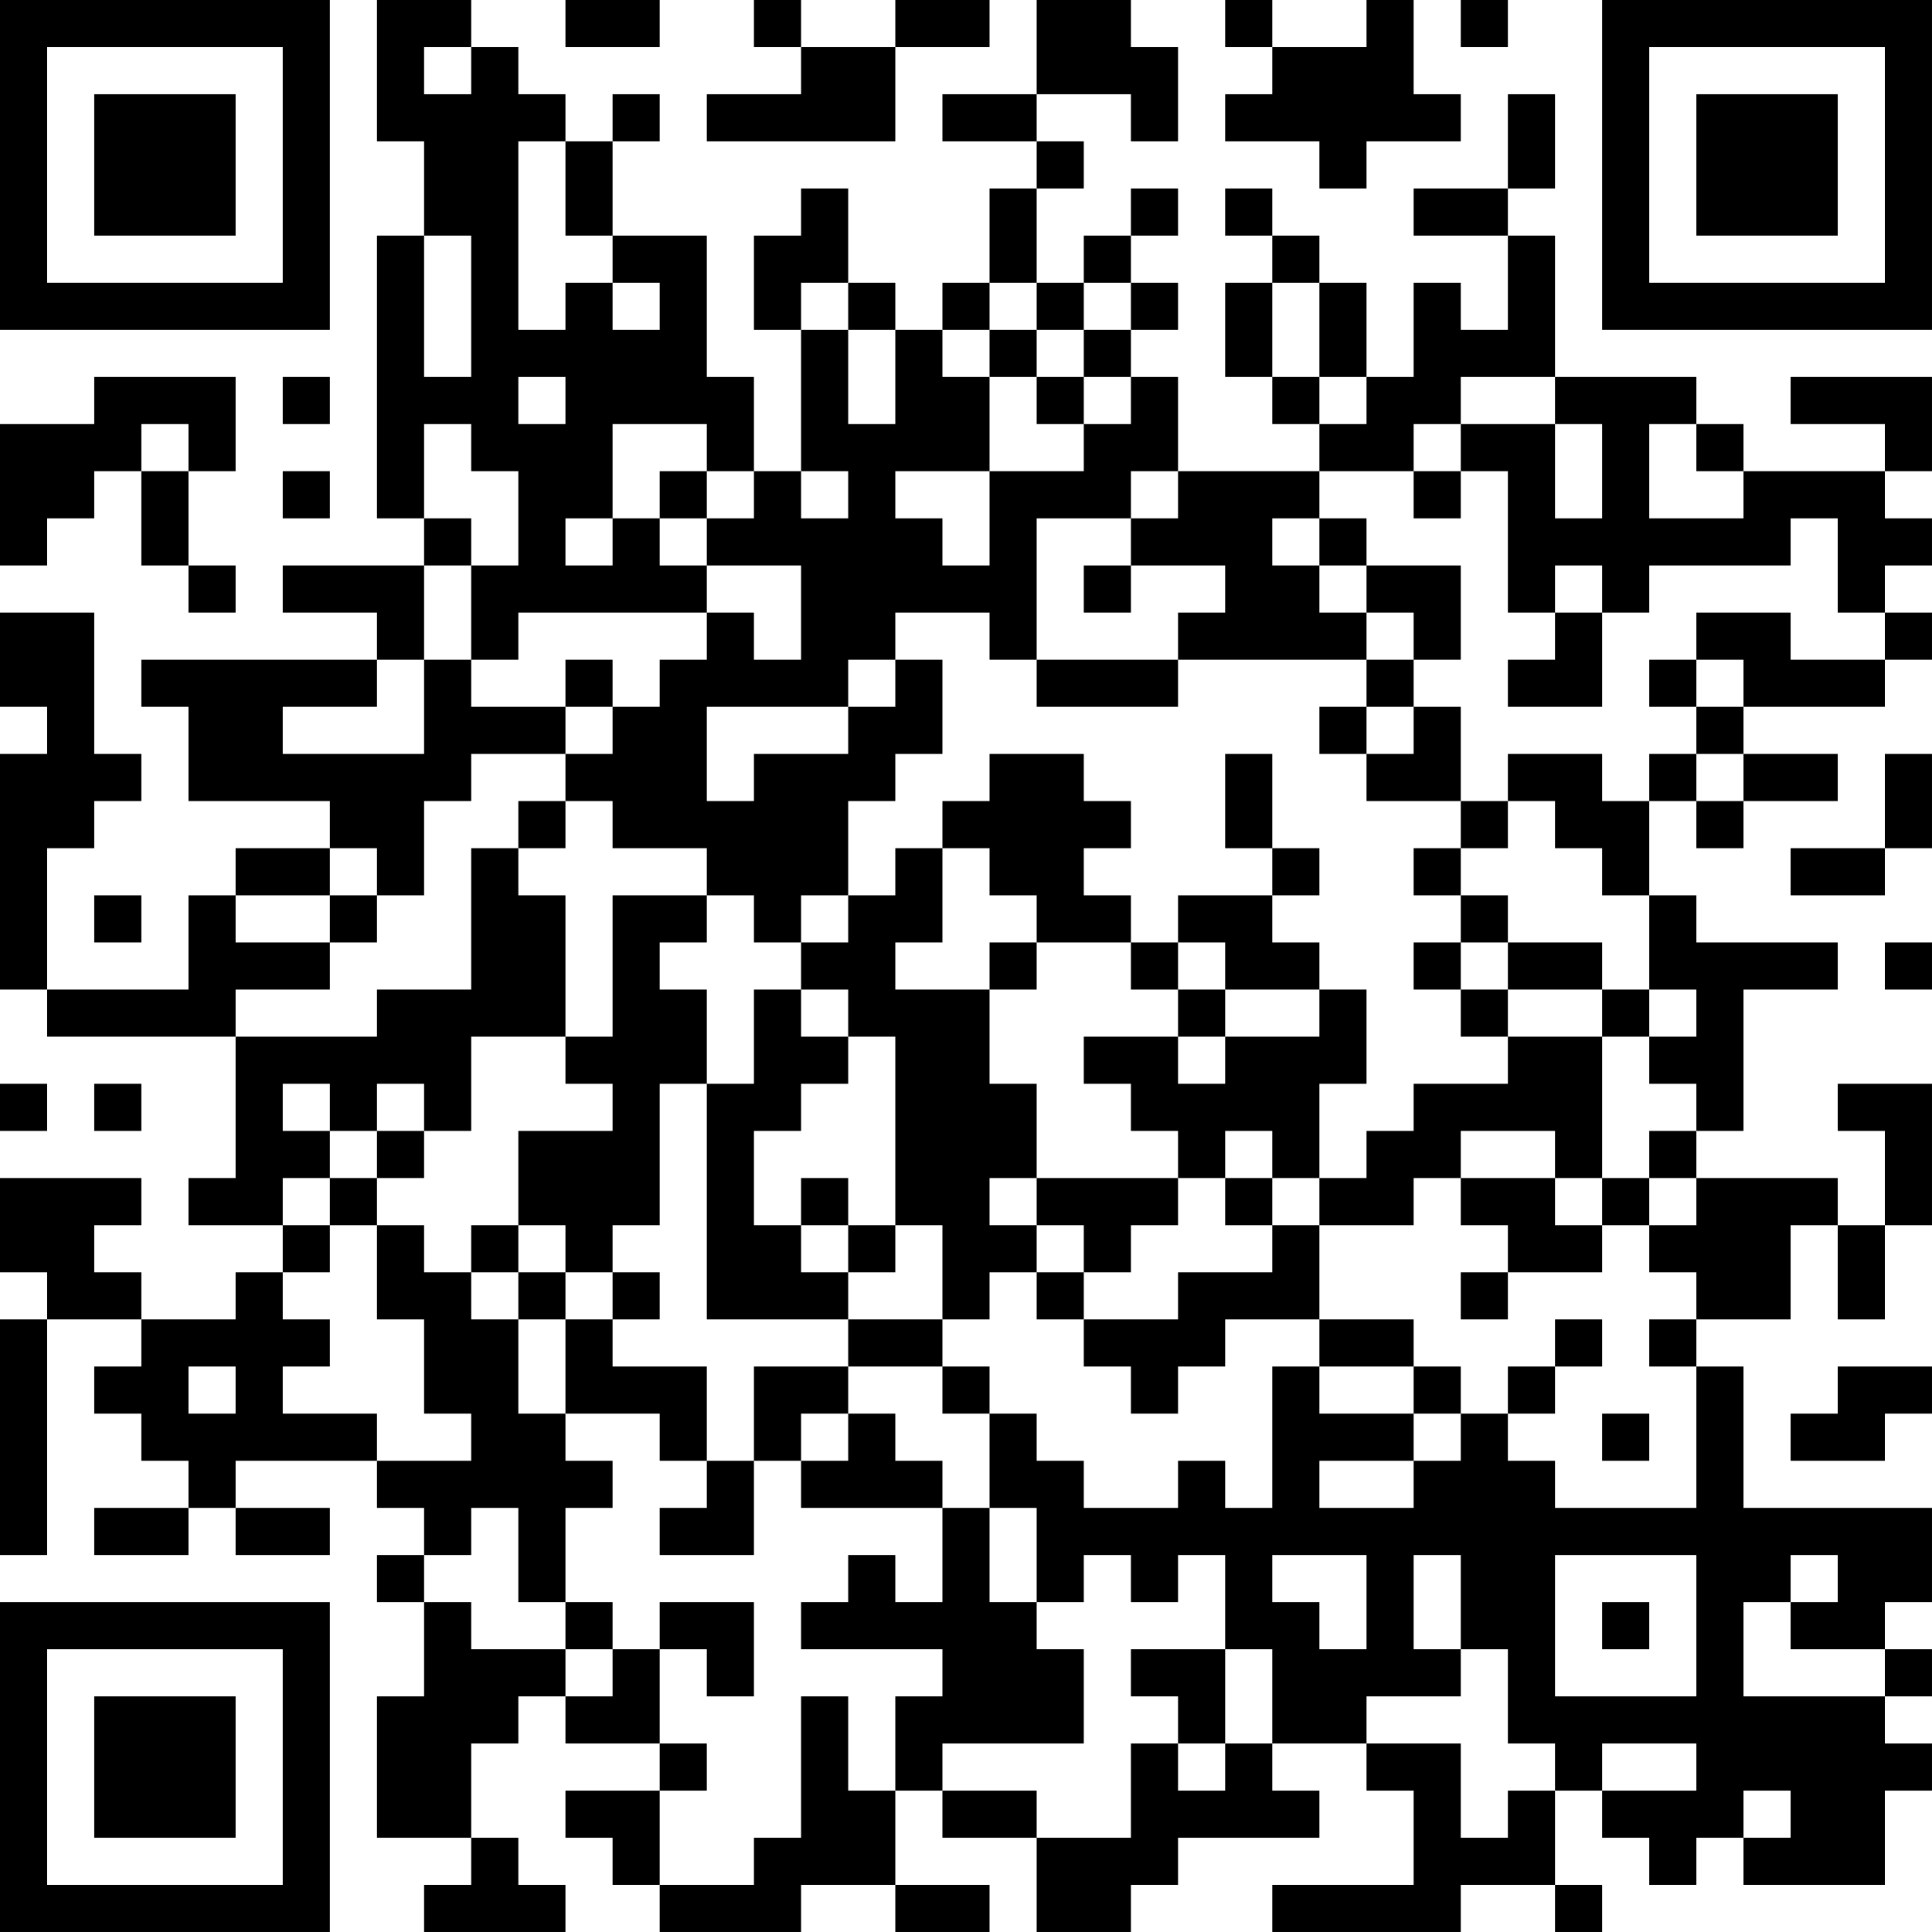 <?xml version="1.0" encoding="UTF-8"?>
<svg xmlns="http://www.w3.org/2000/svg" version="1.1" width="200" height="200" viewBox="0 0 200 200"><rect x="0" y="0" width="200" height="200" fill="#ffffff"/><g transform="scale(4.878)"><g transform="translate(0,0)"><path fill-rule="evenodd" d="M8 0L8 3L9 3L9 5L8 5L8 11L9 11L9 12L6 12L6 13L8 13L8 14L3 14L3 15L4 15L4 17L7 17L7 18L5 18L5 19L4 19L4 21L1 21L1 18L2 18L2 17L3 17L3 16L2 16L2 13L0 13L0 15L1 15L1 16L0 16L0 21L1 21L1 22L5 22L5 25L4 25L4 26L6 26L6 27L5 27L5 28L3 28L3 27L2 27L2 26L3 26L3 25L0 25L0 27L1 27L1 28L0 28L0 33L1 33L1 28L3 28L3 29L2 29L2 30L3 30L3 31L4 31L4 32L2 32L2 33L4 33L4 32L5 32L5 33L7 33L7 32L5 32L5 31L8 31L8 32L9 32L9 33L8 33L8 34L9 34L9 36L8 36L8 39L10 39L10 40L9 40L9 41L12 41L12 40L11 40L11 39L10 39L10 37L11 37L11 36L12 36L12 37L14 37L14 38L12 38L12 39L13 39L13 40L14 40L14 41L17 41L17 40L19 40L19 41L21 41L21 40L19 40L19 38L20 38L20 39L22 39L22 41L24 41L24 40L25 40L25 39L28 39L28 38L27 38L27 37L29 37L29 38L30 38L30 40L27 40L27 41L31 41L31 40L33 40L33 41L34 41L34 40L33 40L33 38L34 38L34 39L35 39L35 40L36 40L36 39L37 39L37 40L40 40L40 38L41 38L41 37L40 37L40 36L41 36L41 35L40 35L40 34L41 34L41 32L37 32L37 29L36 29L36 28L38 28L38 26L39 26L39 28L40 28L40 26L41 26L41 23L39 23L39 24L40 24L40 26L39 26L39 25L36 25L36 24L37 24L37 21L39 21L39 20L36 20L36 19L35 19L35 17L36 17L36 18L37 18L37 17L39 17L39 16L37 16L37 15L40 15L40 14L41 14L41 13L40 13L40 12L41 12L41 11L40 11L40 10L41 10L41 8L38 8L38 9L40 9L40 10L37 10L37 9L36 9L36 8L33 8L33 5L32 5L32 4L33 4L33 2L32 2L32 4L30 4L30 5L32 5L32 7L31 7L31 6L30 6L30 8L29 8L29 6L28 6L28 5L27 5L27 4L26 4L26 5L27 5L27 6L26 6L26 8L27 8L27 9L28 9L28 10L25 10L25 8L24 8L24 7L25 7L25 6L24 6L24 5L25 5L25 4L24 4L24 5L23 5L23 6L22 6L22 4L23 4L23 3L22 3L22 2L24 2L24 3L25 3L25 1L24 1L24 0L22 0L22 2L20 2L20 3L22 3L22 4L21 4L21 6L20 6L20 7L19 7L19 6L18 6L18 4L17 4L17 5L16 5L16 7L17 7L17 10L16 10L16 8L15 8L15 5L13 5L13 3L14 3L14 2L13 2L13 3L12 3L12 2L11 2L11 1L10 1L10 0ZM12 0L12 1L14 1L14 0ZM16 0L16 1L17 1L17 2L15 2L15 3L19 3L19 1L21 1L21 0L19 0L19 1L17 1L17 0ZM26 0L26 1L27 1L27 2L26 2L26 3L28 3L28 4L29 4L29 3L31 3L31 2L30 2L30 0L29 0L29 1L27 1L27 0ZM31 0L31 1L32 1L32 0ZM9 1L9 2L10 2L10 1ZM11 3L11 7L12 7L12 6L13 6L13 7L14 7L14 6L13 6L13 5L12 5L12 3ZM9 5L9 8L10 8L10 5ZM17 6L17 7L18 7L18 9L19 9L19 7L18 7L18 6ZM21 6L21 7L20 7L20 8L21 8L21 10L19 10L19 11L20 11L20 12L21 12L21 10L23 10L23 9L24 9L24 8L23 8L23 7L24 7L24 6L23 6L23 7L22 7L22 6ZM27 6L27 8L28 8L28 9L29 9L29 8L28 8L28 6ZM21 7L21 8L22 8L22 9L23 9L23 8L22 8L22 7ZM2 8L2 9L0 9L0 12L1 12L1 11L2 11L2 10L3 10L3 12L4 12L4 13L5 13L5 12L4 12L4 10L5 10L5 8ZM6 8L6 9L7 9L7 8ZM11 8L11 9L12 9L12 8ZM31 8L31 9L30 9L30 10L28 10L28 11L27 11L27 12L28 12L28 13L29 13L29 14L25 14L25 13L26 13L26 12L24 12L24 11L25 11L25 10L24 10L24 11L22 11L22 14L21 14L21 13L19 13L19 14L18 14L18 15L15 15L15 17L16 17L16 16L18 16L18 15L19 15L19 14L20 14L20 16L19 16L19 17L18 17L18 19L17 19L17 20L16 20L16 19L15 19L15 18L13 18L13 17L12 17L12 16L13 16L13 15L14 15L14 14L15 14L15 13L16 13L16 14L17 14L17 12L15 12L15 11L16 11L16 10L15 10L15 9L13 9L13 11L12 11L12 12L13 12L13 11L14 11L14 12L15 12L15 13L11 13L11 14L10 14L10 12L11 12L11 10L10 10L10 9L9 9L9 11L10 11L10 12L9 12L9 14L8 14L8 15L6 15L6 16L9 16L9 14L10 14L10 15L12 15L12 16L10 16L10 17L9 17L9 19L8 19L8 18L7 18L7 19L5 19L5 20L7 20L7 21L5 21L5 22L8 22L8 21L10 21L10 18L11 18L11 19L12 19L12 22L10 22L10 24L9 24L9 23L8 23L8 24L7 24L7 23L6 23L6 24L7 24L7 25L6 25L6 26L7 26L7 27L6 27L6 28L7 28L7 29L6 29L6 30L8 30L8 31L10 31L10 30L9 30L9 28L8 28L8 26L9 26L9 27L10 27L10 28L11 28L11 30L12 30L12 31L13 31L13 32L12 32L12 34L11 34L11 32L10 32L10 33L9 33L9 34L10 34L10 35L12 35L12 36L13 36L13 35L14 35L14 37L15 37L15 38L14 38L14 40L16 40L16 39L17 39L17 36L18 36L18 38L19 38L19 36L20 36L20 35L17 35L17 34L18 34L18 33L19 33L19 34L20 34L20 32L21 32L21 34L22 34L22 35L23 35L23 37L20 37L20 38L22 38L22 39L24 39L24 37L25 37L25 38L26 38L26 37L27 37L27 35L26 35L26 33L25 33L25 34L24 34L24 33L23 33L23 34L22 34L22 32L21 32L21 30L22 30L22 31L23 31L23 32L25 32L25 31L26 31L26 32L27 32L27 29L28 29L28 30L30 30L30 31L28 31L28 32L30 32L30 31L31 31L31 30L32 30L32 31L33 31L33 32L36 32L36 29L35 29L35 28L36 28L36 27L35 27L35 26L36 26L36 25L35 25L35 24L36 24L36 23L35 23L35 22L36 22L36 21L35 21L35 19L34 19L34 18L33 18L33 17L32 17L32 16L34 16L34 17L35 17L35 16L36 16L36 17L37 17L37 16L36 16L36 15L37 15L37 14L36 14L36 13L38 13L38 14L40 14L40 13L39 13L39 11L38 11L38 12L35 12L35 13L34 13L34 12L33 12L33 13L32 13L32 10L31 10L31 9L33 9L33 11L34 11L34 9L33 9L33 8ZM3 9L3 10L4 10L4 9ZM35 9L35 11L37 11L37 10L36 10L36 9ZM6 10L6 11L7 11L7 10ZM14 10L14 11L15 11L15 10ZM17 10L17 11L18 11L18 10ZM30 10L30 11L31 11L31 10ZM28 11L28 12L29 12L29 13L30 13L30 14L29 14L29 15L28 15L28 16L29 16L29 17L31 17L31 18L30 18L30 19L31 19L31 20L30 20L30 21L31 21L31 22L32 22L32 23L30 23L30 24L29 24L29 25L28 25L28 23L29 23L29 21L28 21L28 20L27 20L27 19L28 19L28 18L27 18L27 16L26 16L26 18L27 18L27 19L25 19L25 20L24 20L24 19L23 19L23 18L24 18L24 17L23 17L23 16L21 16L21 17L20 17L20 18L19 18L19 19L18 19L18 20L17 20L17 21L16 21L16 23L15 23L15 21L14 21L14 20L15 20L15 19L13 19L13 22L12 22L12 23L13 23L13 24L11 24L11 26L10 26L10 27L11 27L11 28L12 28L12 30L14 30L14 31L15 31L15 32L14 32L14 33L16 33L16 31L17 31L17 32L20 32L20 31L19 31L19 30L18 30L18 29L20 29L20 30L21 30L21 29L20 29L20 28L21 28L21 27L22 27L22 28L23 28L23 29L24 29L24 30L25 30L25 29L26 29L26 28L28 28L28 29L30 29L30 30L31 30L31 29L30 29L30 28L28 28L28 26L30 26L30 25L31 25L31 26L32 26L32 27L31 27L31 28L32 28L32 27L34 27L34 26L35 26L35 25L34 25L34 22L35 22L35 21L34 21L34 20L32 20L32 19L31 19L31 18L32 18L32 17L31 17L31 15L30 15L30 14L31 14L31 12L29 12L29 11ZM23 12L23 13L24 13L24 12ZM33 13L33 14L32 14L32 15L34 15L34 13ZM12 14L12 15L13 15L13 14ZM22 14L22 15L25 15L25 14ZM35 14L35 15L36 15L36 14ZM29 15L29 16L30 16L30 15ZM40 16L40 18L38 18L38 19L40 19L40 18L41 18L41 16ZM11 17L11 18L12 18L12 17ZM20 18L20 20L19 20L19 21L21 21L21 23L22 23L22 25L21 25L21 26L22 26L22 27L23 27L23 28L25 28L25 27L27 27L27 26L28 26L28 25L27 25L27 24L26 24L26 25L25 25L25 24L24 24L24 23L23 23L23 22L25 22L25 23L26 23L26 22L28 22L28 21L26 21L26 20L25 20L25 21L24 21L24 20L22 20L22 19L21 19L21 18ZM2 19L2 20L3 20L3 19ZM7 19L7 20L8 20L8 19ZM21 20L21 21L22 21L22 20ZM31 20L31 21L32 21L32 22L34 22L34 21L32 21L32 20ZM40 20L40 21L41 21L41 20ZM17 21L17 22L18 22L18 23L17 23L17 24L16 24L16 26L17 26L17 27L18 27L18 28L15 28L15 23L14 23L14 26L13 26L13 27L12 27L12 26L11 26L11 27L12 27L12 28L13 28L13 29L15 29L15 31L16 31L16 29L18 29L18 28L20 28L20 26L19 26L19 22L18 22L18 21ZM25 21L25 22L26 22L26 21ZM0 23L0 24L1 24L1 23ZM2 23L2 24L3 24L3 23ZM8 24L8 25L7 25L7 26L8 26L8 25L9 25L9 24ZM31 24L31 25L33 25L33 26L34 26L34 25L33 25L33 24ZM17 25L17 26L18 26L18 27L19 27L19 26L18 26L18 25ZM22 25L22 26L23 26L23 27L24 27L24 26L25 26L25 25ZM26 25L26 26L27 26L27 25ZM13 27L13 28L14 28L14 27ZM33 28L33 29L32 29L32 30L33 30L33 29L34 29L34 28ZM4 29L4 30L5 30L5 29ZM39 29L39 30L38 30L38 31L40 31L40 30L41 30L41 29ZM17 30L17 31L18 31L18 30ZM34 30L34 31L35 31L35 30ZM27 33L27 34L28 34L28 35L29 35L29 33ZM30 33L30 35L31 35L31 36L29 36L29 37L31 37L31 39L32 39L32 38L33 38L33 37L32 37L32 35L31 35L31 33ZM33 33L33 36L36 36L36 33ZM38 33L38 34L37 34L37 36L40 36L40 35L38 35L38 34L39 34L39 33ZM12 34L12 35L13 35L13 34ZM14 34L14 35L15 35L15 36L16 36L16 34ZM34 34L34 35L35 35L35 34ZM24 35L24 36L25 36L25 37L26 37L26 35ZM34 37L34 38L36 38L36 37ZM37 38L37 39L38 39L38 38ZM0 0L0 7L7 7L7 0ZM1 1L1 6L6 6L6 1ZM2 2L2 5L5 5L5 2ZM34 0L34 7L41 7L41 0ZM35 1L35 6L40 6L40 1ZM36 2L36 5L39 5L39 2ZM0 34L0 41L7 41L7 34ZM1 35L1 40L6 40L6 35ZM2 36L2 39L5 39L5 36Z" fill="#000000"/></g></g></svg>
